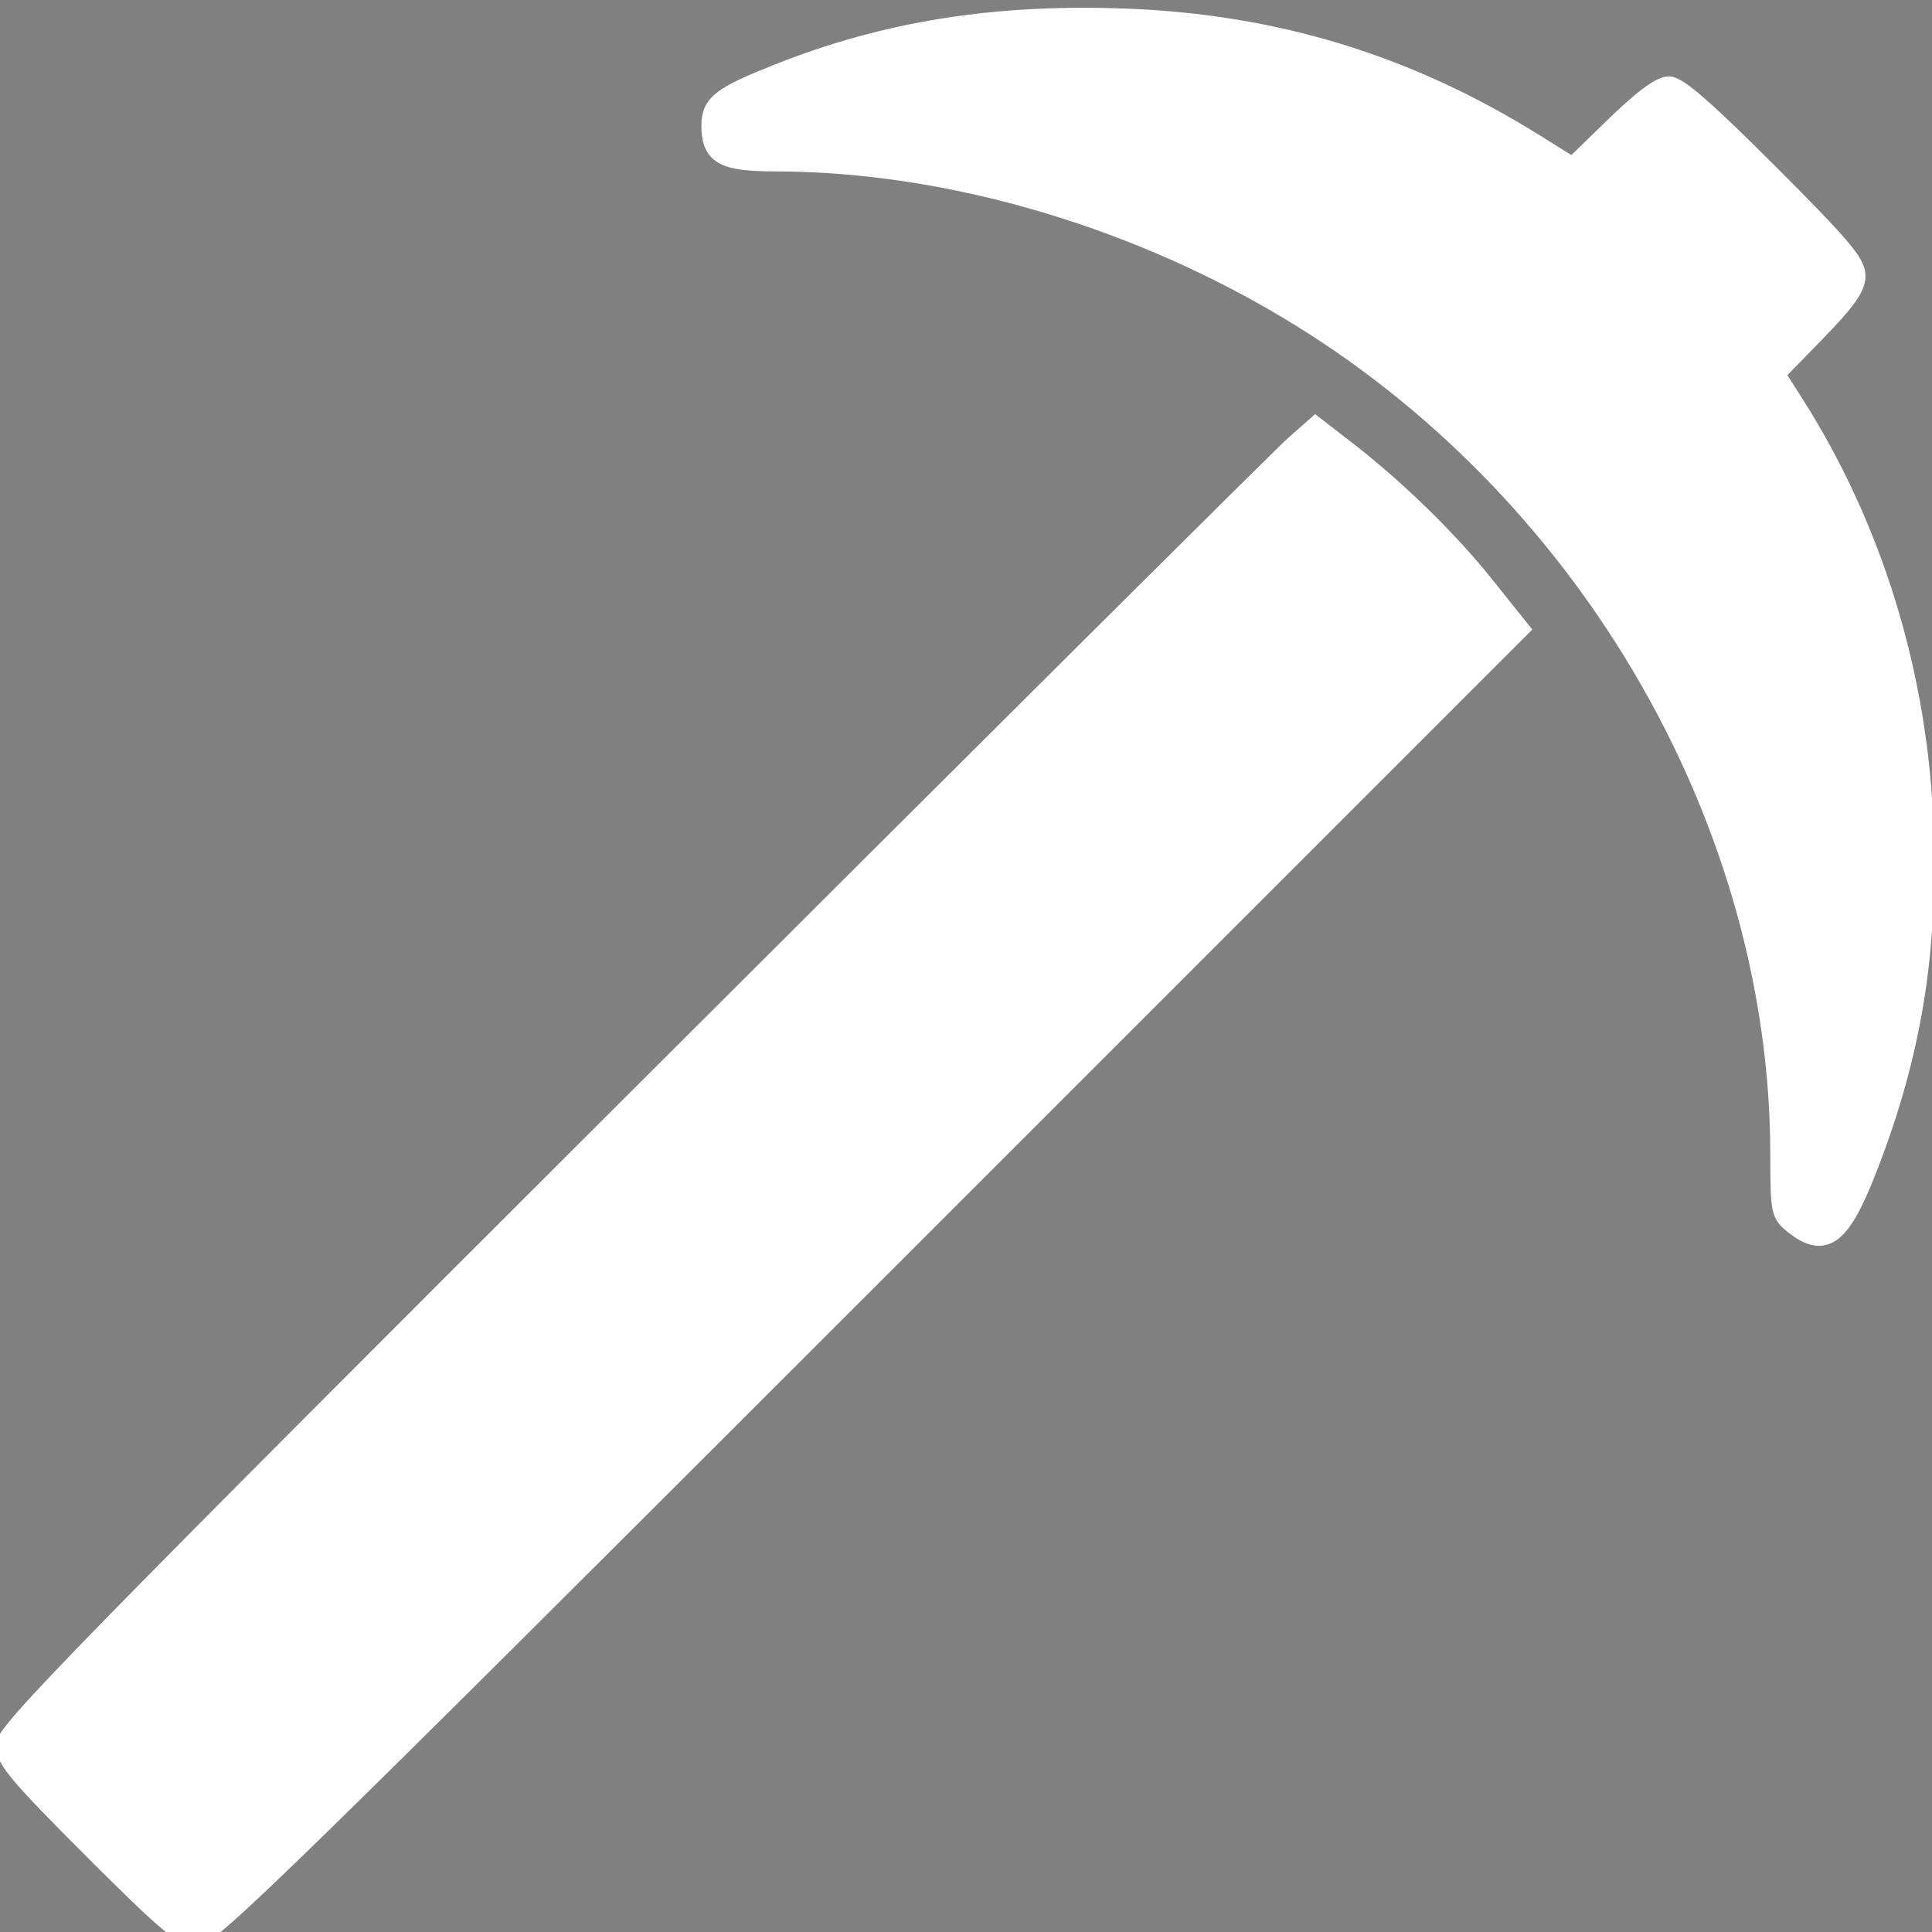 <?xml version="1.0" encoding="UTF-8" standalone="no"?>
<svg
   xmlns:osb="http://www.openswatchbook.org/uri/2009/osb"
   xmlns:dc="http://purl.org/dc/elements/1.1/"
   xmlns:cc="http://creativecommons.org/ns#"
   xmlns:rdf="http://www.w3.org/1999/02/22-rdf-syntax-ns#"
   xmlns:svg="http://www.w3.org/2000/svg"
   xmlns="http://www.w3.org/2000/svg"
   xmlns:sodipodi="http://sodipodi.sourceforge.net/DTD/sodipodi-0.dtd"
   xmlns:inkscape="http://www.inkscape.org/namespaces/inkscape"
   width="64"
   height="64"
   viewBox="0 0 16.933 16.933"
   version="1.1"
   id="svg820"
   sodipodi:docname="pickaxe.svg"
   inkscape:version="0.92.4 (5da689c313, 2019-01-14)">
  <rect x="0" y="0" width="16.933" height="16.933" fill="#808080" stroke="none"/>
  <defs
     id="defs814">
    <linearGradient
       id="linearGradient5235"
       osb:paint="solid">
      <stop
         style="stop-color:#ffffff;stop-opacity:1;"
         offset="0"
         id="stop5233" />
    </linearGradient>
  </defs>
  <sodipodi:namedview
     id="base"
     pagecolor="#ffffff"
     bordercolor="#666666"
     borderopacity="1.0"
     inkscape:pageopacity="0.0"
     inkscape:pageshadow="2"
     inkscape:zoom="5.6568543"
     inkscape:cx="37.85091"
     inkscape:cy="31.01882"
     inkscape:document-units="mm"
     inkscape:current-layer="layer1"
     showgrid="false"
     inkscape:pagecheckerboard="true"
     units="px"
     inkscape:window-width="1920"
     inkscape:window-height="1017"
     inkscape:window-x="-8"
     inkscape:window-y="-8"
     inkscape:window-maximized="1"
     borderlayer="false" />
  <g
     inkscape:label="Layer 1"
     inkscape:groupmode="layer"
     id="layer1"
     transform="translate(0,-280.067)"
     style="display:inline">
    <path
       style="fill:#000000;stroke-width:0.27"
       d=""
       id="path5163"
       inkscape:connector-curvature="0" />
    <path
       style="fill:#000000;stroke-width:0.27"
       d=""
       id="path5161"
       inkscape:connector-curvature="0" />
    <path
       style="fill:#000000;stroke-width:0.27"
       d=""
       id="path5121"
       inkscape:connector-curvature="0" />
    <path
       style="fill:#000000;stroke-width:0.27"
       d=""
       id="path5119"
       inkscape:connector-curvature="0" />
    <path
       style="fill:#000000;stroke-width:0.27"
       d=""
       id="path5111"
       inkscape:connector-curvature="0" />
    <path
       style="fill:#000000;stroke-width:0.27"
       d=""
       id="path5109"
       inkscape:connector-curvature="0" />
    <path
       style="fill:#000000;stroke-width:0.27"
       d=""
       id="path5107"
       inkscape:connector-curvature="0" />
    <path
       style="fill:#000000;stroke-width:0.27"
       d=""
       id="path5105"
       inkscape:connector-curvature="0" />
    <path
       style="fill:#000000;stroke-width:0.27"
       d=""
       id="path5103"
       inkscape:connector-curvature="0" />
    <path
       style="fill:#000000;stroke-width:0.27"
       d=""
       id="path5101"
       inkscape:connector-curvature="0" />
    <path
       style="fill:#000000;stroke-width:0.27"
       d=""
       id="path5099"
       inkscape:connector-curvature="0" />
    <path
       style="fill:#000000;stroke-width:0.27"
       d=""
       id="path5089"
       inkscape:connector-curvature="0" />
    <path
       style="fill:#000000;stroke-width:0.27"
       d=""
       id="path5087"
       inkscape:connector-curvature="0" />
    <path
       style="fill:#000000;stroke-width:0.27"
       d=""
       id="path5085"
       inkscape:connector-curvature="0" />
    <path
       style="fill:#000000;stroke-width:0.27"
       d=""
       id="path5083"
       inkscape:connector-curvature="0" />
    <path
       style="fill:#000000;stroke-width:0.27"
       d=""
       id="path5081"
       inkscape:connector-curvature="0" />
    <path
       style="display:inline;fill:#000000;stroke-width:0.27"
       d=""
       id="path5079"
       inkscape:connector-curvature="0" />
    <path
       style="display:inline;fill:none;stroke:#000000;stroke-width:0.265px;stroke-linecap:butt;stroke-linejoin:miter;stroke-opacity:1"
       d="m 287.64,273.943 v -1.134"
       id="path5571"
       inkscape:connector-curvature="0" />
    <path
       style="opacity:1;fill:#ffffff;fill-opacity:1;stroke:#ffffff;stroke-width:0.668;stroke-miterlimit:4;stroke-dasharray:none;stroke-opacity:1"
       d="M 3.076,61.145 C 0.656,58.725 0.197,58.182 0.195,57.742 0.193,57.28 2.699,54.716 21.175,36.269 32.715,24.748 42.461,15.053 42.833,14.726 l 0.676,-0.596 0.982,0.758 c 1.646,1.27 3.384,2.962 4.591,4.472 l 1.149,1.436 -21.614,21.614 C 9.627,61.4 6.94,64.023 6.479,64.023 c -0.442,0 -0.976,-0.452 -3.403,-2.879 z"
       id="path5651"
       inkscape:connector-curvature="0"
       transform="matrix(0.265,0,0,0.265,0,280.067)" />
    <path
       style="opacity:1;fill:#ffffff;fill-opacity:1;stroke:#ffffff;stroke-width:0.668;stroke-miterlimit:4;stroke-dasharray:none;stroke-opacity:1"
       d="M 59.353,40.499 C 58.9,40.143 58.887,40.079 58.884,38.157 58.866,27.286 52.673,16.462 43.057,10.499 37.773,7.222 31.426,5.34 25.637,5.335 23.925,5.333 23.532,5.113 23.532,4.154 c 0,-0.709 0.324,-0.959 2.215,-1.709 3.57,-1.416 7.175,-1.989 11.485,-1.827 4.945,0.187 9.314,1.523 13.492,4.126 l 1.293,0.806 1.383,-1.345 c 0.921,-0.896 1.52,-1.345 1.795,-1.345 0.297,0 1.217,0.805 3.291,2.879 2.365,2.365 2.879,2.968 2.879,3.379 0,0.384 -0.31,0.82 -1.337,1.874 l -1.337,1.374 0.606,0.948 c 2.636,4.125 4.139,9.013 4.319,14.052 0.148,4.125 -0.403,7.487 -1.832,11.182 -0.901,2.33 -1.42,2.747 -2.429,1.954 z"
       id="path5653"
       inkscape:connector-curvature="0"
       transform="matrix(0.265,0,0,0.265,0,280.067)" />
  </g>
</svg>
